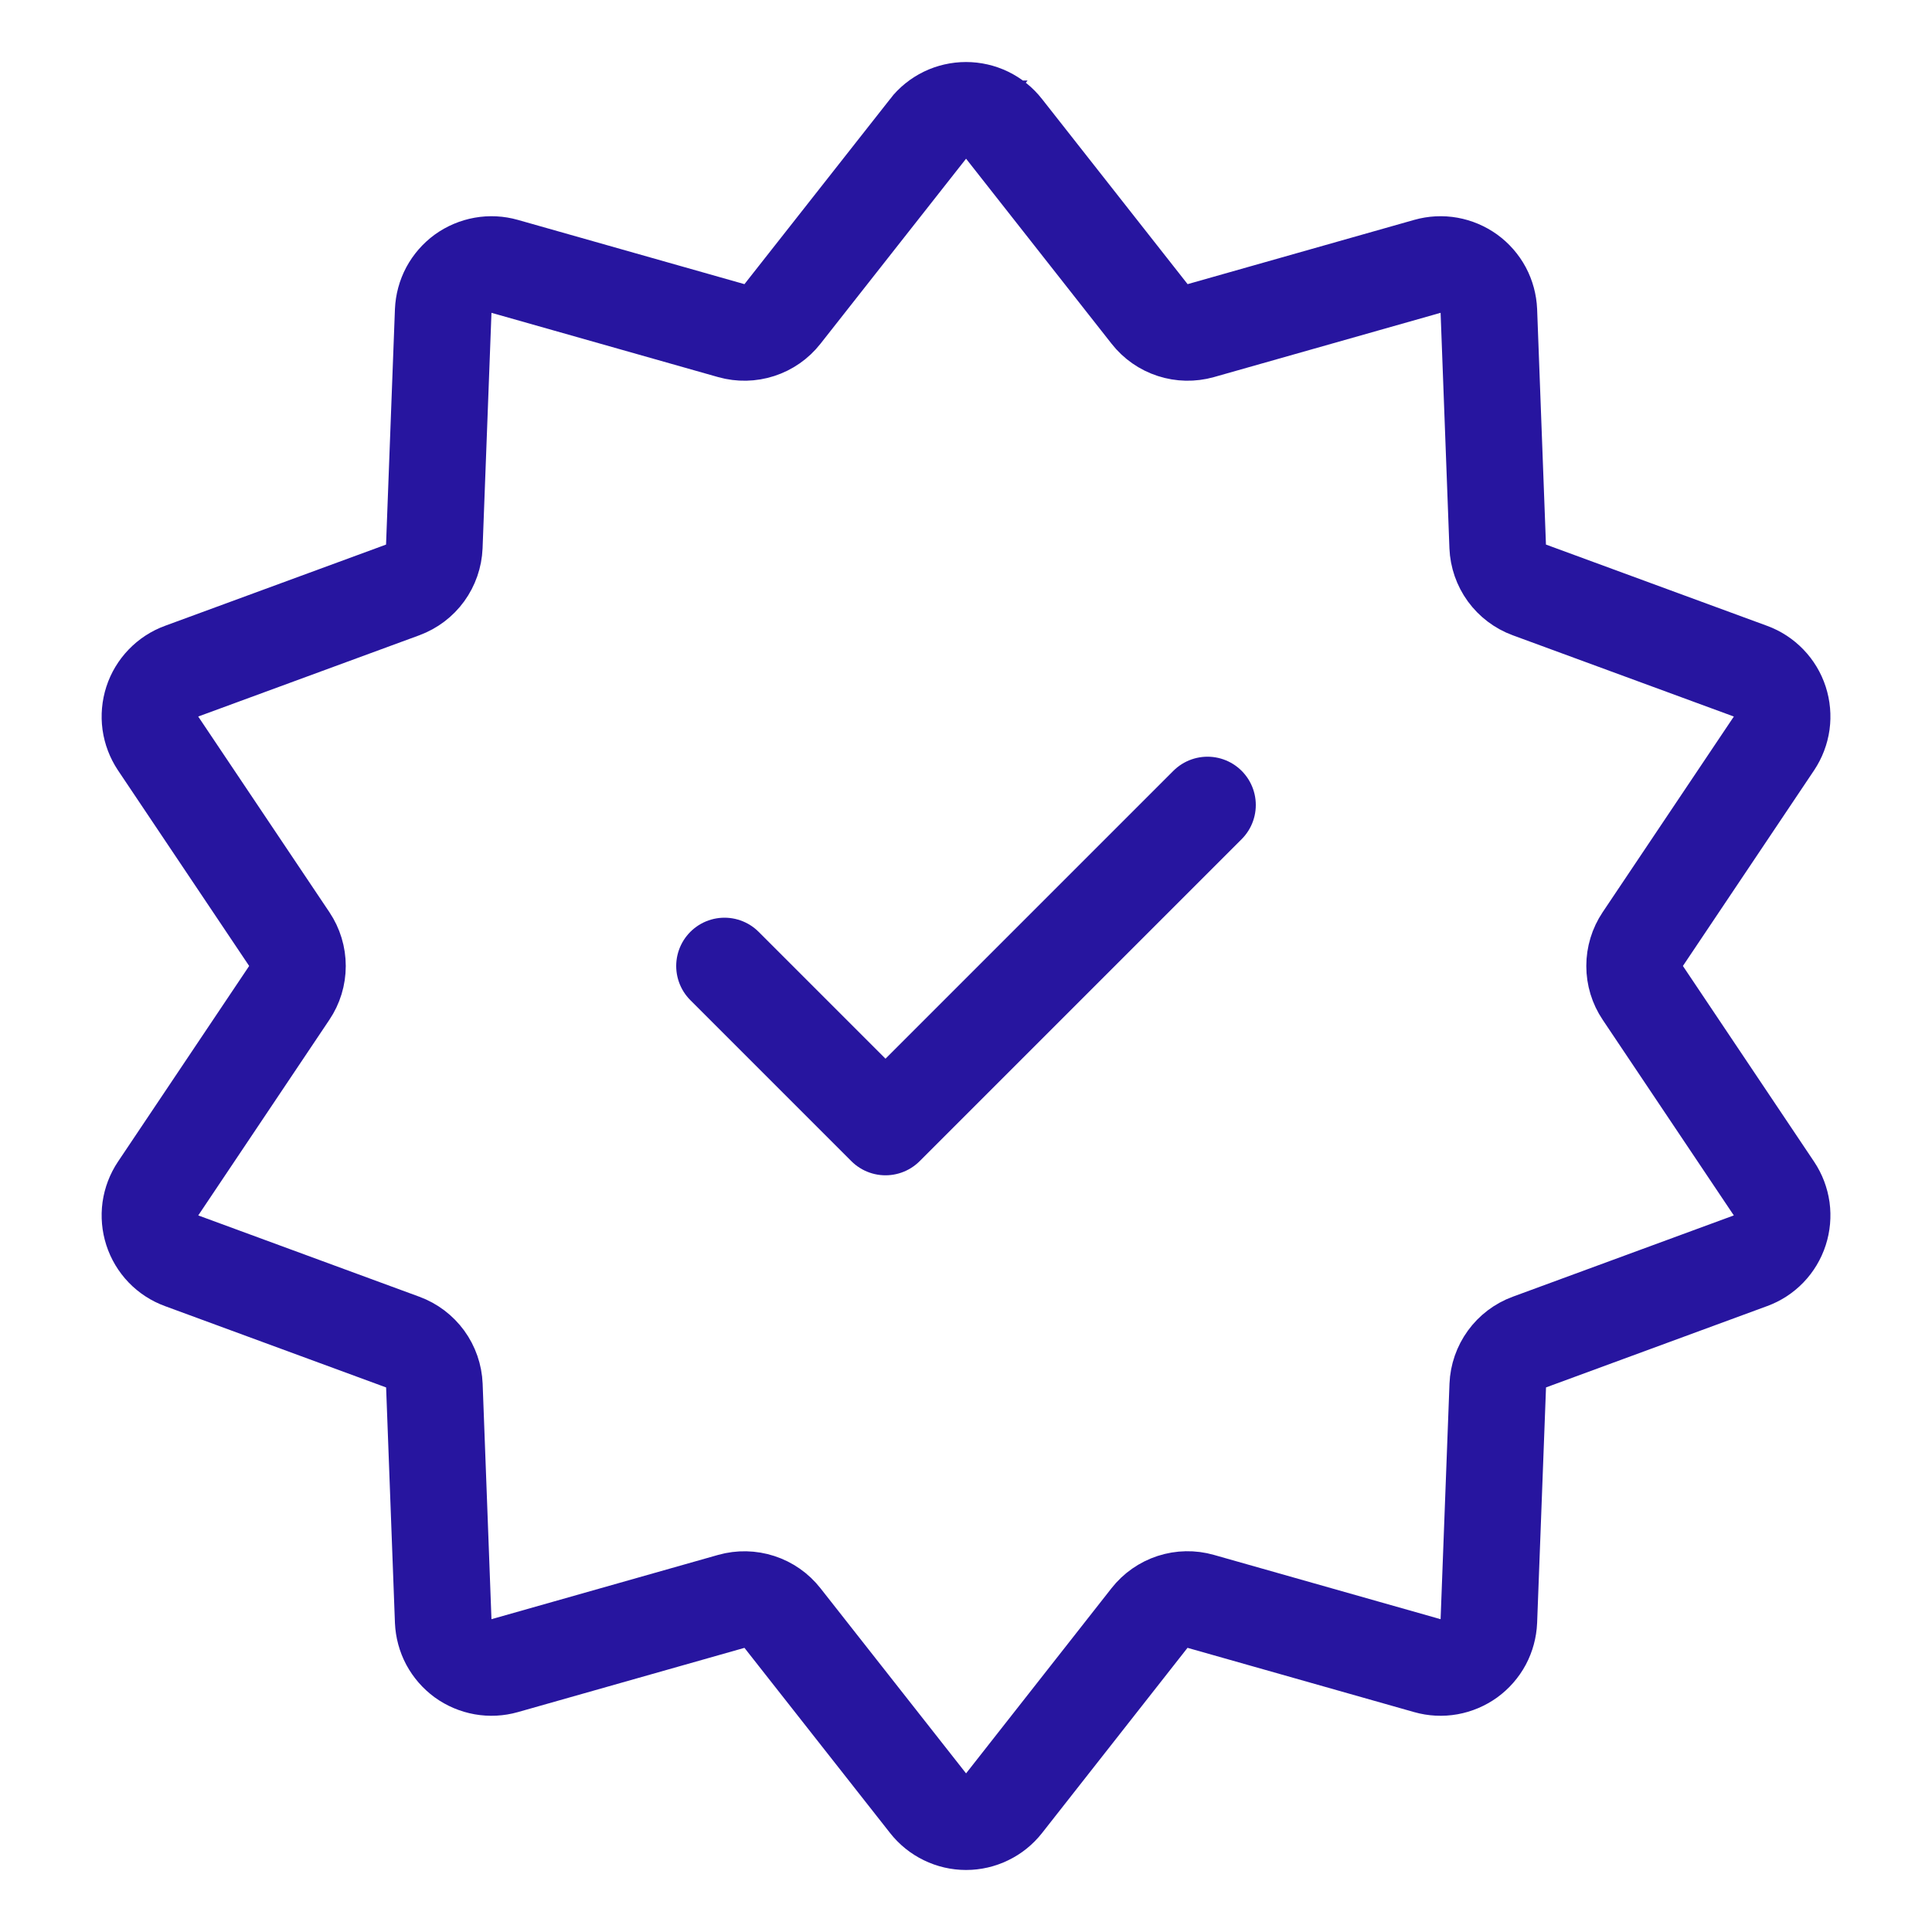 <svg width="30" height="30" viewBox="0 0 30 30" fill="none" xmlns="http://www.w3.org/2000/svg">
<path d="M14.41 2C14.48 1.91 14.57 1.838 14.672 1.788C14.774 1.739 14.886 1.713 15 1.713C15.114 1.713 15.226 1.739 15.328 1.788C15.43 1.838 15.52 1.91 15.59 2L17.851 4.875C17.943 4.992 18.067 5.079 18.209 5.125C18.35 5.171 18.502 5.174 18.645 5.134L22.164 4.136C22.273 4.105 22.388 4.099 22.5 4.119C22.611 4.139 22.717 4.184 22.809 4.25C22.901 4.317 22.977 4.404 23.031 4.504C23.084 4.604 23.114 4.715 23.119 4.829L23.256 8.485C23.262 8.633 23.312 8.777 23.399 8.897C23.487 9.017 23.608 9.109 23.747 9.16L27.181 10.422C27.288 10.461 27.384 10.524 27.463 10.606C27.542 10.688 27.601 10.786 27.636 10.894C27.671 11.002 27.681 11.117 27.666 11.229C27.65 11.342 27.609 11.449 27.546 11.544L25.509 14.582C25.426 14.706 25.382 14.851 25.382 15C25.382 15.149 25.426 15.294 25.509 15.417L27.546 18.456C27.609 18.55 27.65 18.658 27.666 18.77C27.681 18.883 27.671 18.997 27.636 19.105C27.601 19.213 27.542 19.312 27.463 19.394C27.384 19.476 27.288 19.538 27.181 19.577L23.747 20.84C23.608 20.891 23.487 20.983 23.4 21.103C23.313 21.223 23.263 21.366 23.257 21.515L23.119 25.171C23.114 25.285 23.084 25.396 23.031 25.496C22.977 25.596 22.901 25.683 22.809 25.75C22.717 25.816 22.611 25.861 22.5 25.881C22.388 25.901 22.273 25.895 22.164 25.864L18.645 24.866C18.502 24.825 18.35 24.828 18.208 24.874C18.067 24.92 17.942 25.007 17.85 25.124L15.591 28C15.521 28.089 15.431 28.162 15.329 28.211C15.227 28.261 15.115 28.287 15.001 28.287C14.887 28.287 14.775 28.261 14.673 28.211C14.571 28.162 14.481 28.089 14.411 28L12.15 25.125C12.058 25.008 11.934 24.921 11.792 24.875C11.651 24.829 11.499 24.826 11.356 24.866L7.837 25.864C7.728 25.895 7.613 25.901 7.501 25.881C7.389 25.861 7.283 25.816 7.191 25.75C7.1 25.683 7.024 25.596 6.97 25.496C6.917 25.396 6.887 25.285 6.882 25.171L6.745 21.515C6.739 21.366 6.689 21.223 6.602 21.103C6.514 20.983 6.393 20.891 6.254 20.84L2.82 19.577C2.713 19.538 2.617 19.476 2.538 19.394C2.459 19.312 2.4 19.213 2.365 19.105C2.33 18.997 2.32 18.883 2.335 18.77C2.351 18.658 2.392 18.55 2.455 18.456L4.492 15.417C4.575 15.294 4.619 15.149 4.619 15C4.619 14.851 4.575 14.706 4.492 14.582L2.455 11.544C2.392 11.449 2.351 11.342 2.335 11.229C2.32 11.117 2.33 11.002 2.365 10.894C2.4 10.786 2.459 10.688 2.538 10.606C2.617 10.524 2.713 10.461 2.82 10.422L6.254 9.16C6.393 9.108 6.514 9.017 6.601 8.897C6.688 8.777 6.738 8.633 6.744 8.485L6.882 4.829C6.887 4.715 6.917 4.604 6.97 4.504C7.024 4.404 7.1 4.317 7.191 4.25C7.283 4.184 7.389 4.139 7.501 4.119C7.613 4.099 7.728 4.105 7.837 4.136L11.356 5.134C11.499 5.174 11.651 5.171 11.792 5.125C11.934 5.079 12.058 4.992 12.15 4.875L14.412 2H14.41Z" stroke="#27159F" stroke-width="1.5"/>
<path d="M11.25 15L13.75 17.5L18.75 12.5" stroke="#27159F" stroke-width="1.5" stroke-linecap="round" stroke-linejoin="round"/>
</svg>
